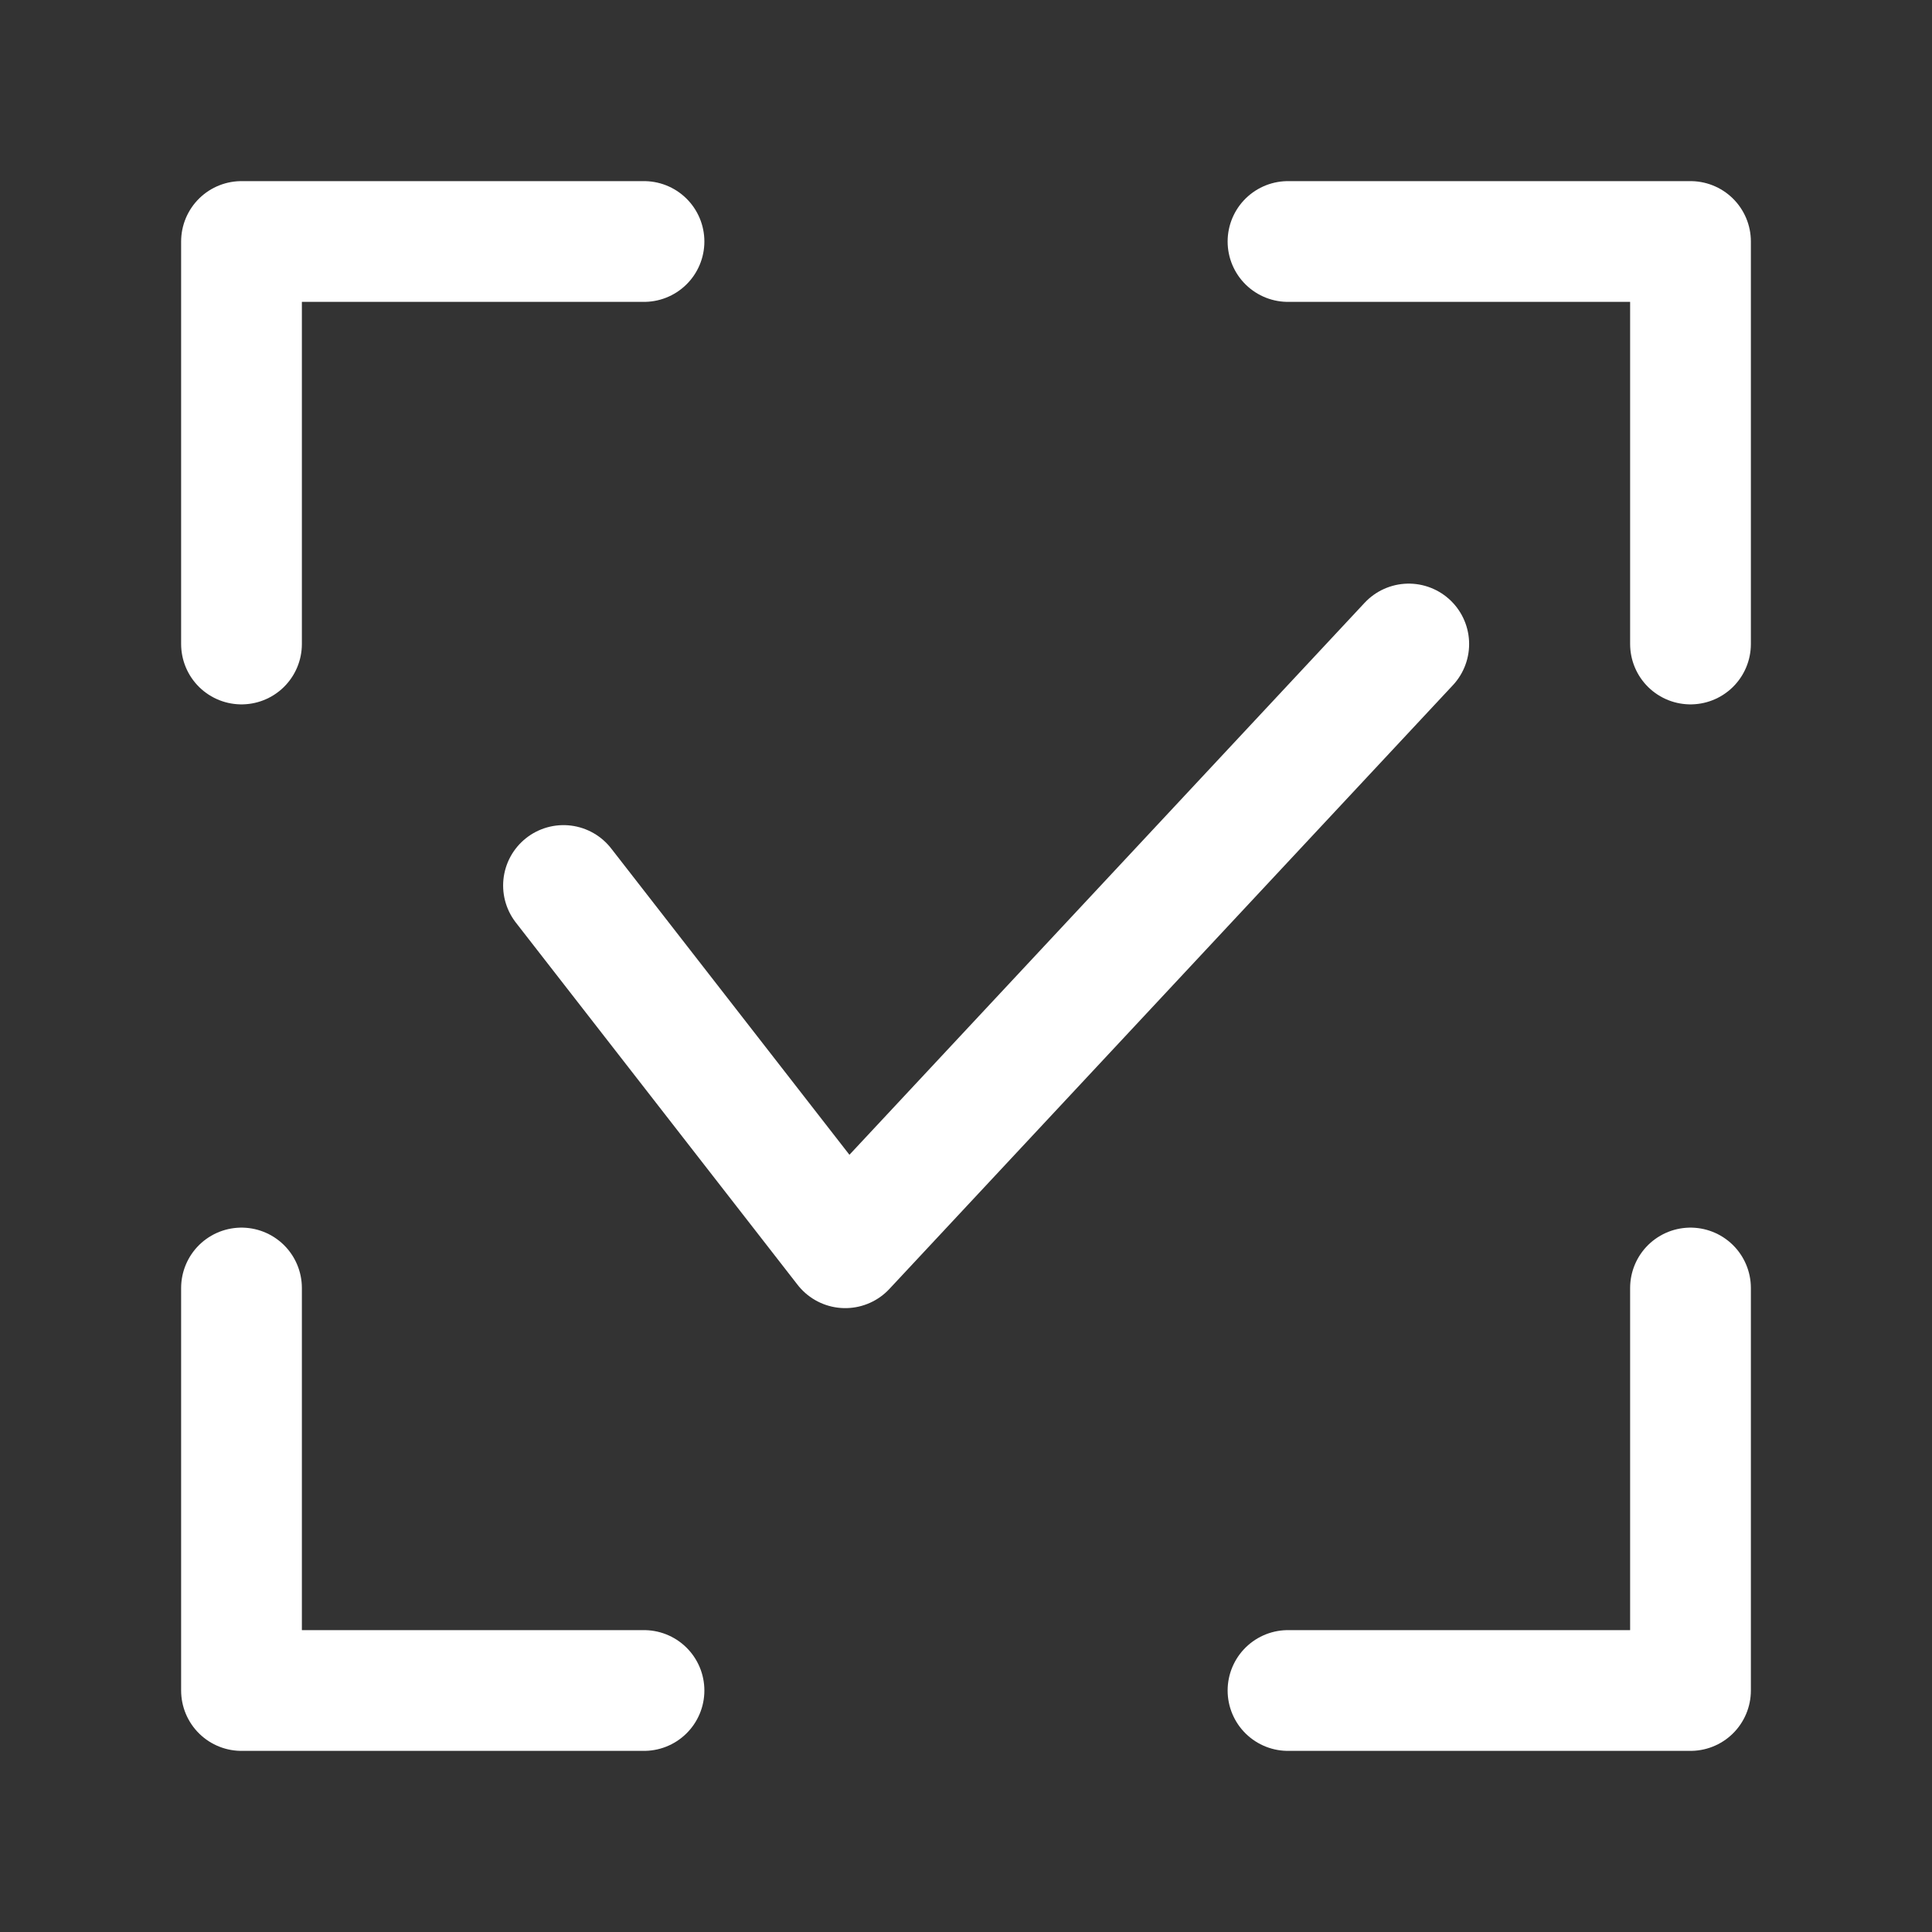 <svg width="24" height="24" viewBox="0 0 24 24" fill="none" xmlns="http://www.w3.org/2000/svg">
<rect x="0" y="0" width="24" height="24" fill="#333333" stroke="none"/>
<path d="M8 3H3V8" stroke="white" stroke-width="1.5" stroke-linecap="round" stroke-linejoin="round"/>
<path d="M16 3H21V8" stroke="white" stroke-width="1.5" stroke-linecap="round" stroke-linejoin="round"/>
<path d="M8 21H3V16" stroke="white" stroke-width="1.5" stroke-linecap="round" stroke-linejoin="round"/>
<path d="M16 21H21V16" stroke="white" stroke-width="1.5" stroke-linecap="round" stroke-linejoin="round"/>
<path d="M7 11L10.5 15.5L17.5 8" stroke="white" stroke-width="1.5" stroke-linecap="round" stroke-linejoin="round"/>
</svg>
